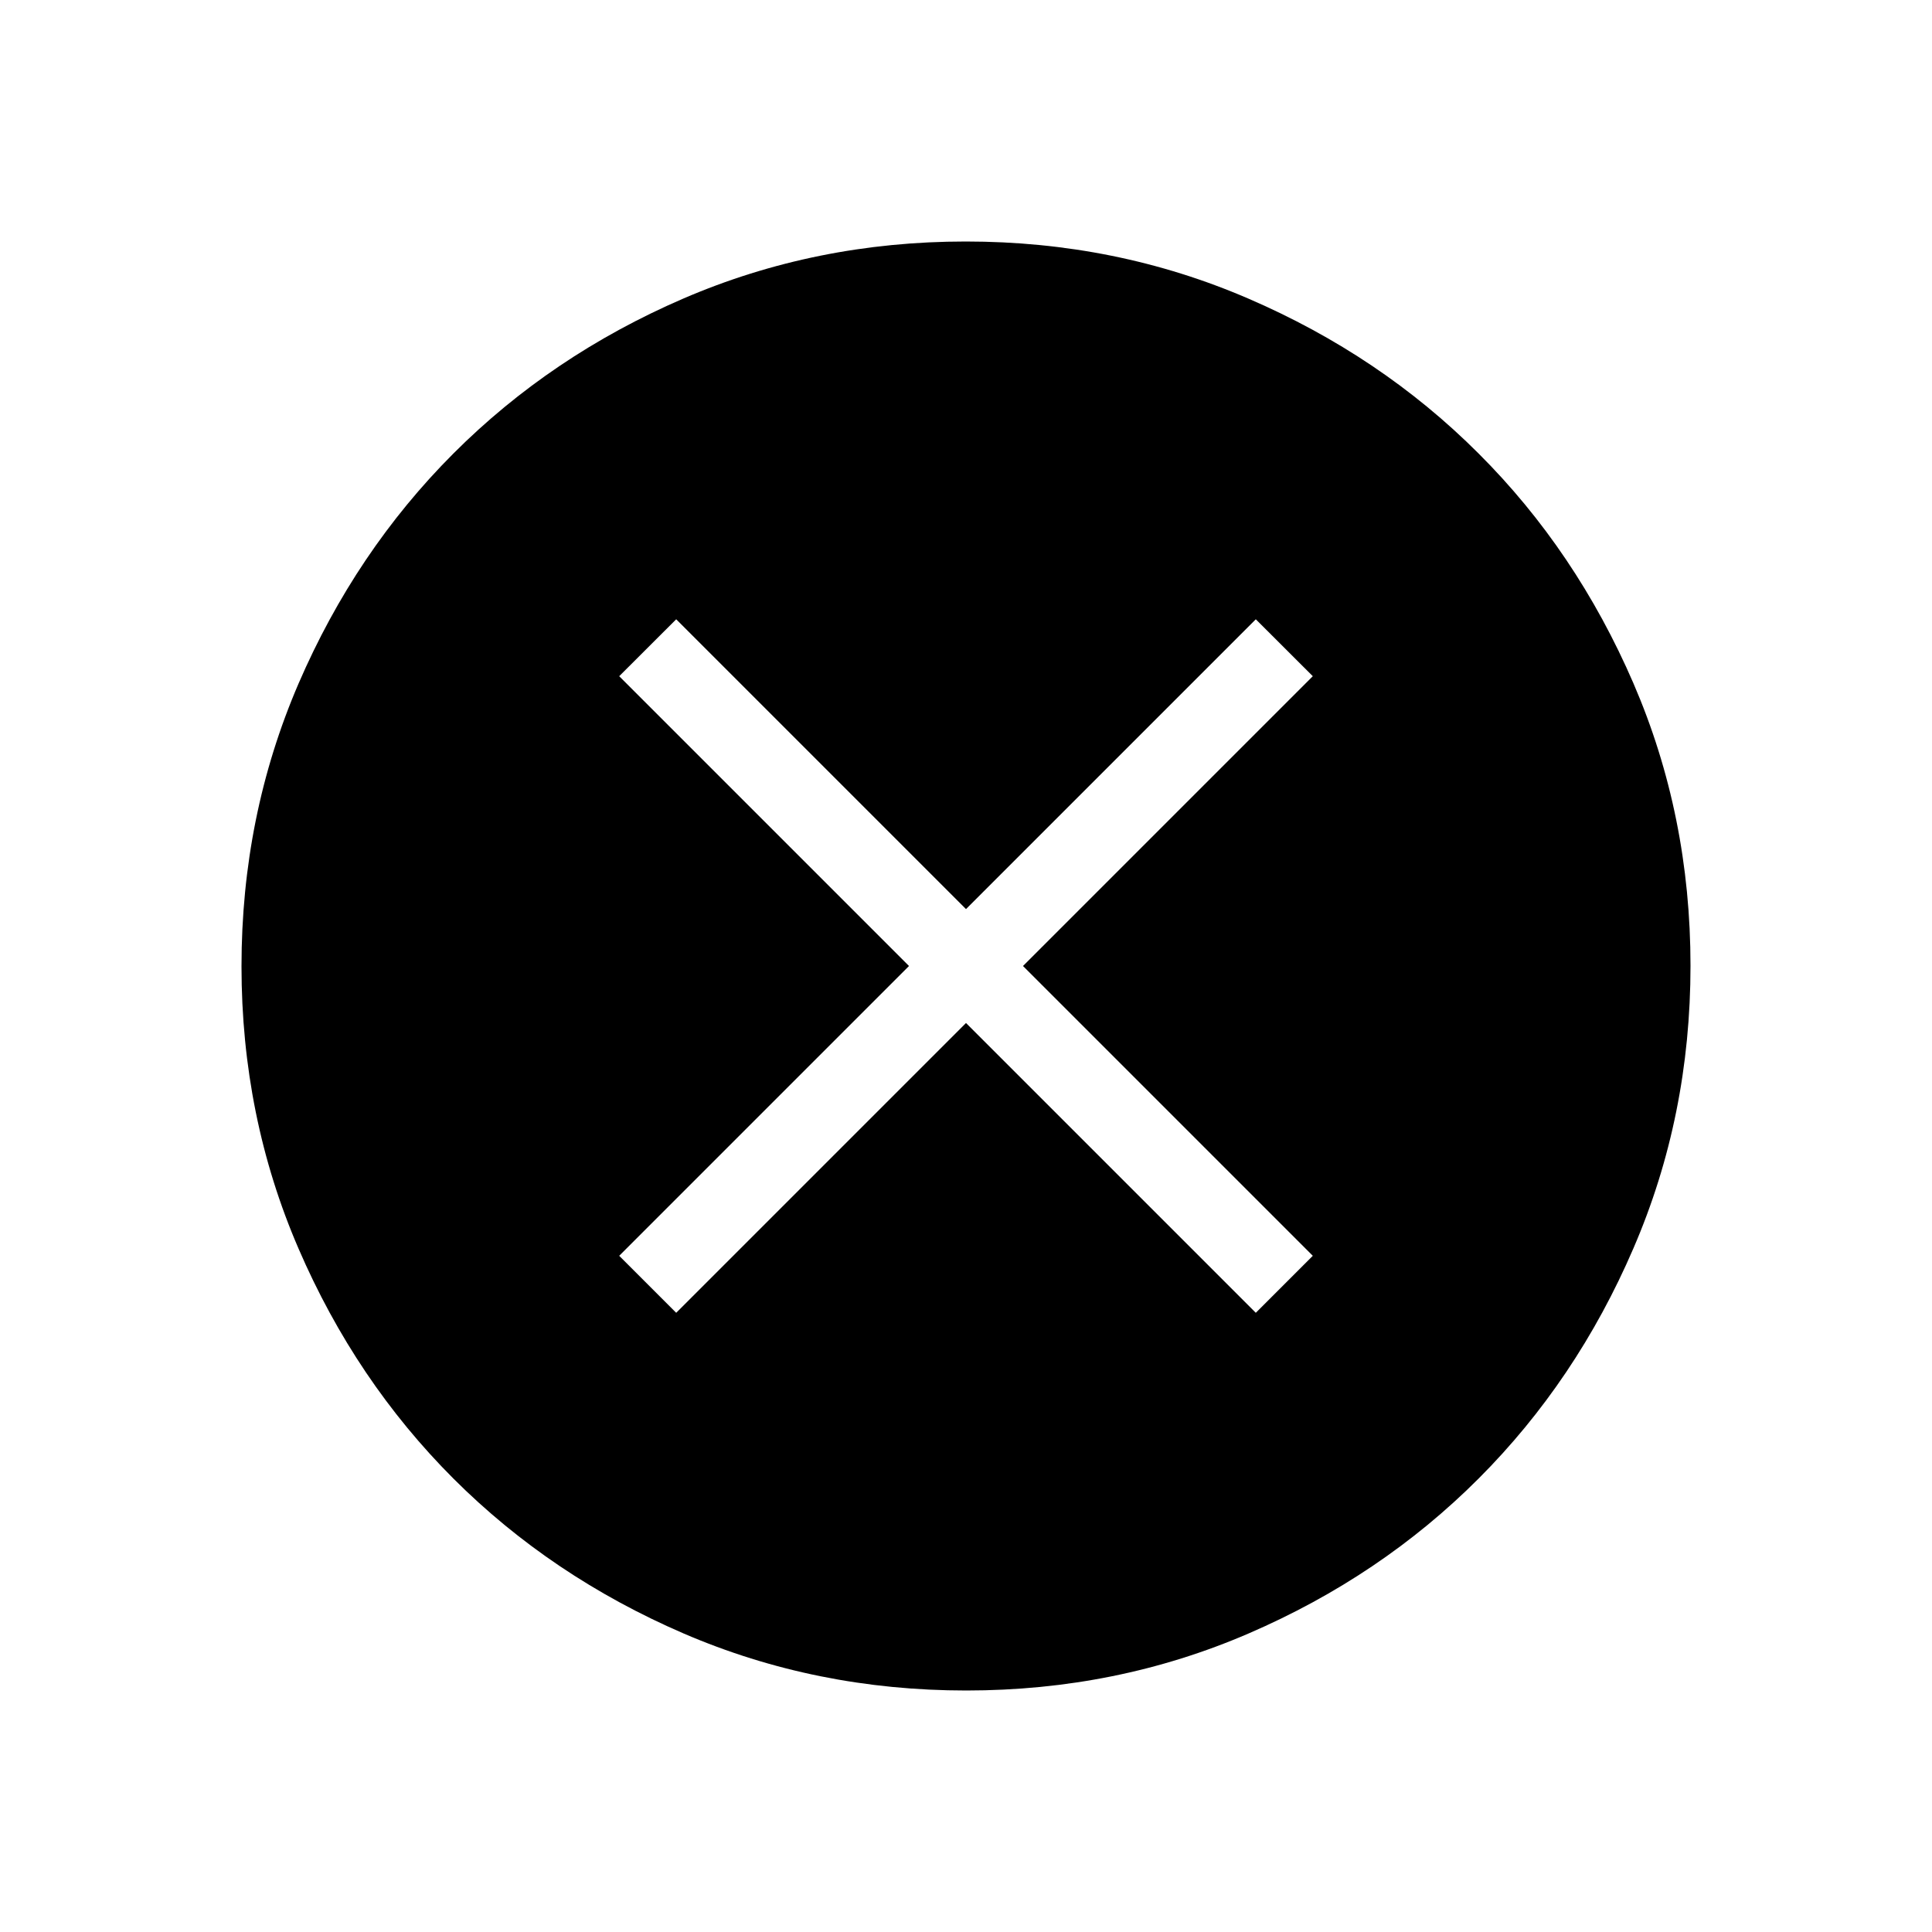 <svg width="24" height="24" viewBox="0 0 24 24" fill="none" xmlns="http://www.w3.org/2000/svg">
<path d="M8.4 16.308L12 12.708L15.6 16.308L16.308 15.6L12.708 12L16.308 8.4L15.6 7.693L12 11.293L8.4 7.693L7.692 8.4L11.292 12L7.692 15.6L8.4 16.308ZM12.003 21C10.759 21 9.589 20.764 8.493 20.292C7.397 19.819 6.444 19.178 5.634 18.369C4.824 17.559 4.182 16.607 3.709 15.512C3.236 14.418 3 13.248 3 12.004C3 10.759 3.236 9.589 3.708 8.493C4.181 7.398 4.822 6.445 5.632 5.634C6.441 4.824 7.393 4.182 8.488 3.709C9.583 3.237 10.752 3 11.997 3C13.241 3 14.411 3.236 15.507 3.709C16.602 4.181 17.556 4.822 18.366 5.632C19.177 6.441 19.818 7.394 20.291 8.488C20.764 9.583 21 10.752 21 11.997C21 13.241 20.764 14.412 20.291 15.507C19.819 16.603 19.178 17.556 18.369 18.366C17.559 19.177 16.607 19.818 15.512 20.291C14.417 20.764 13.248 21 12.003 21Z" fill="black"/>
</svg>
